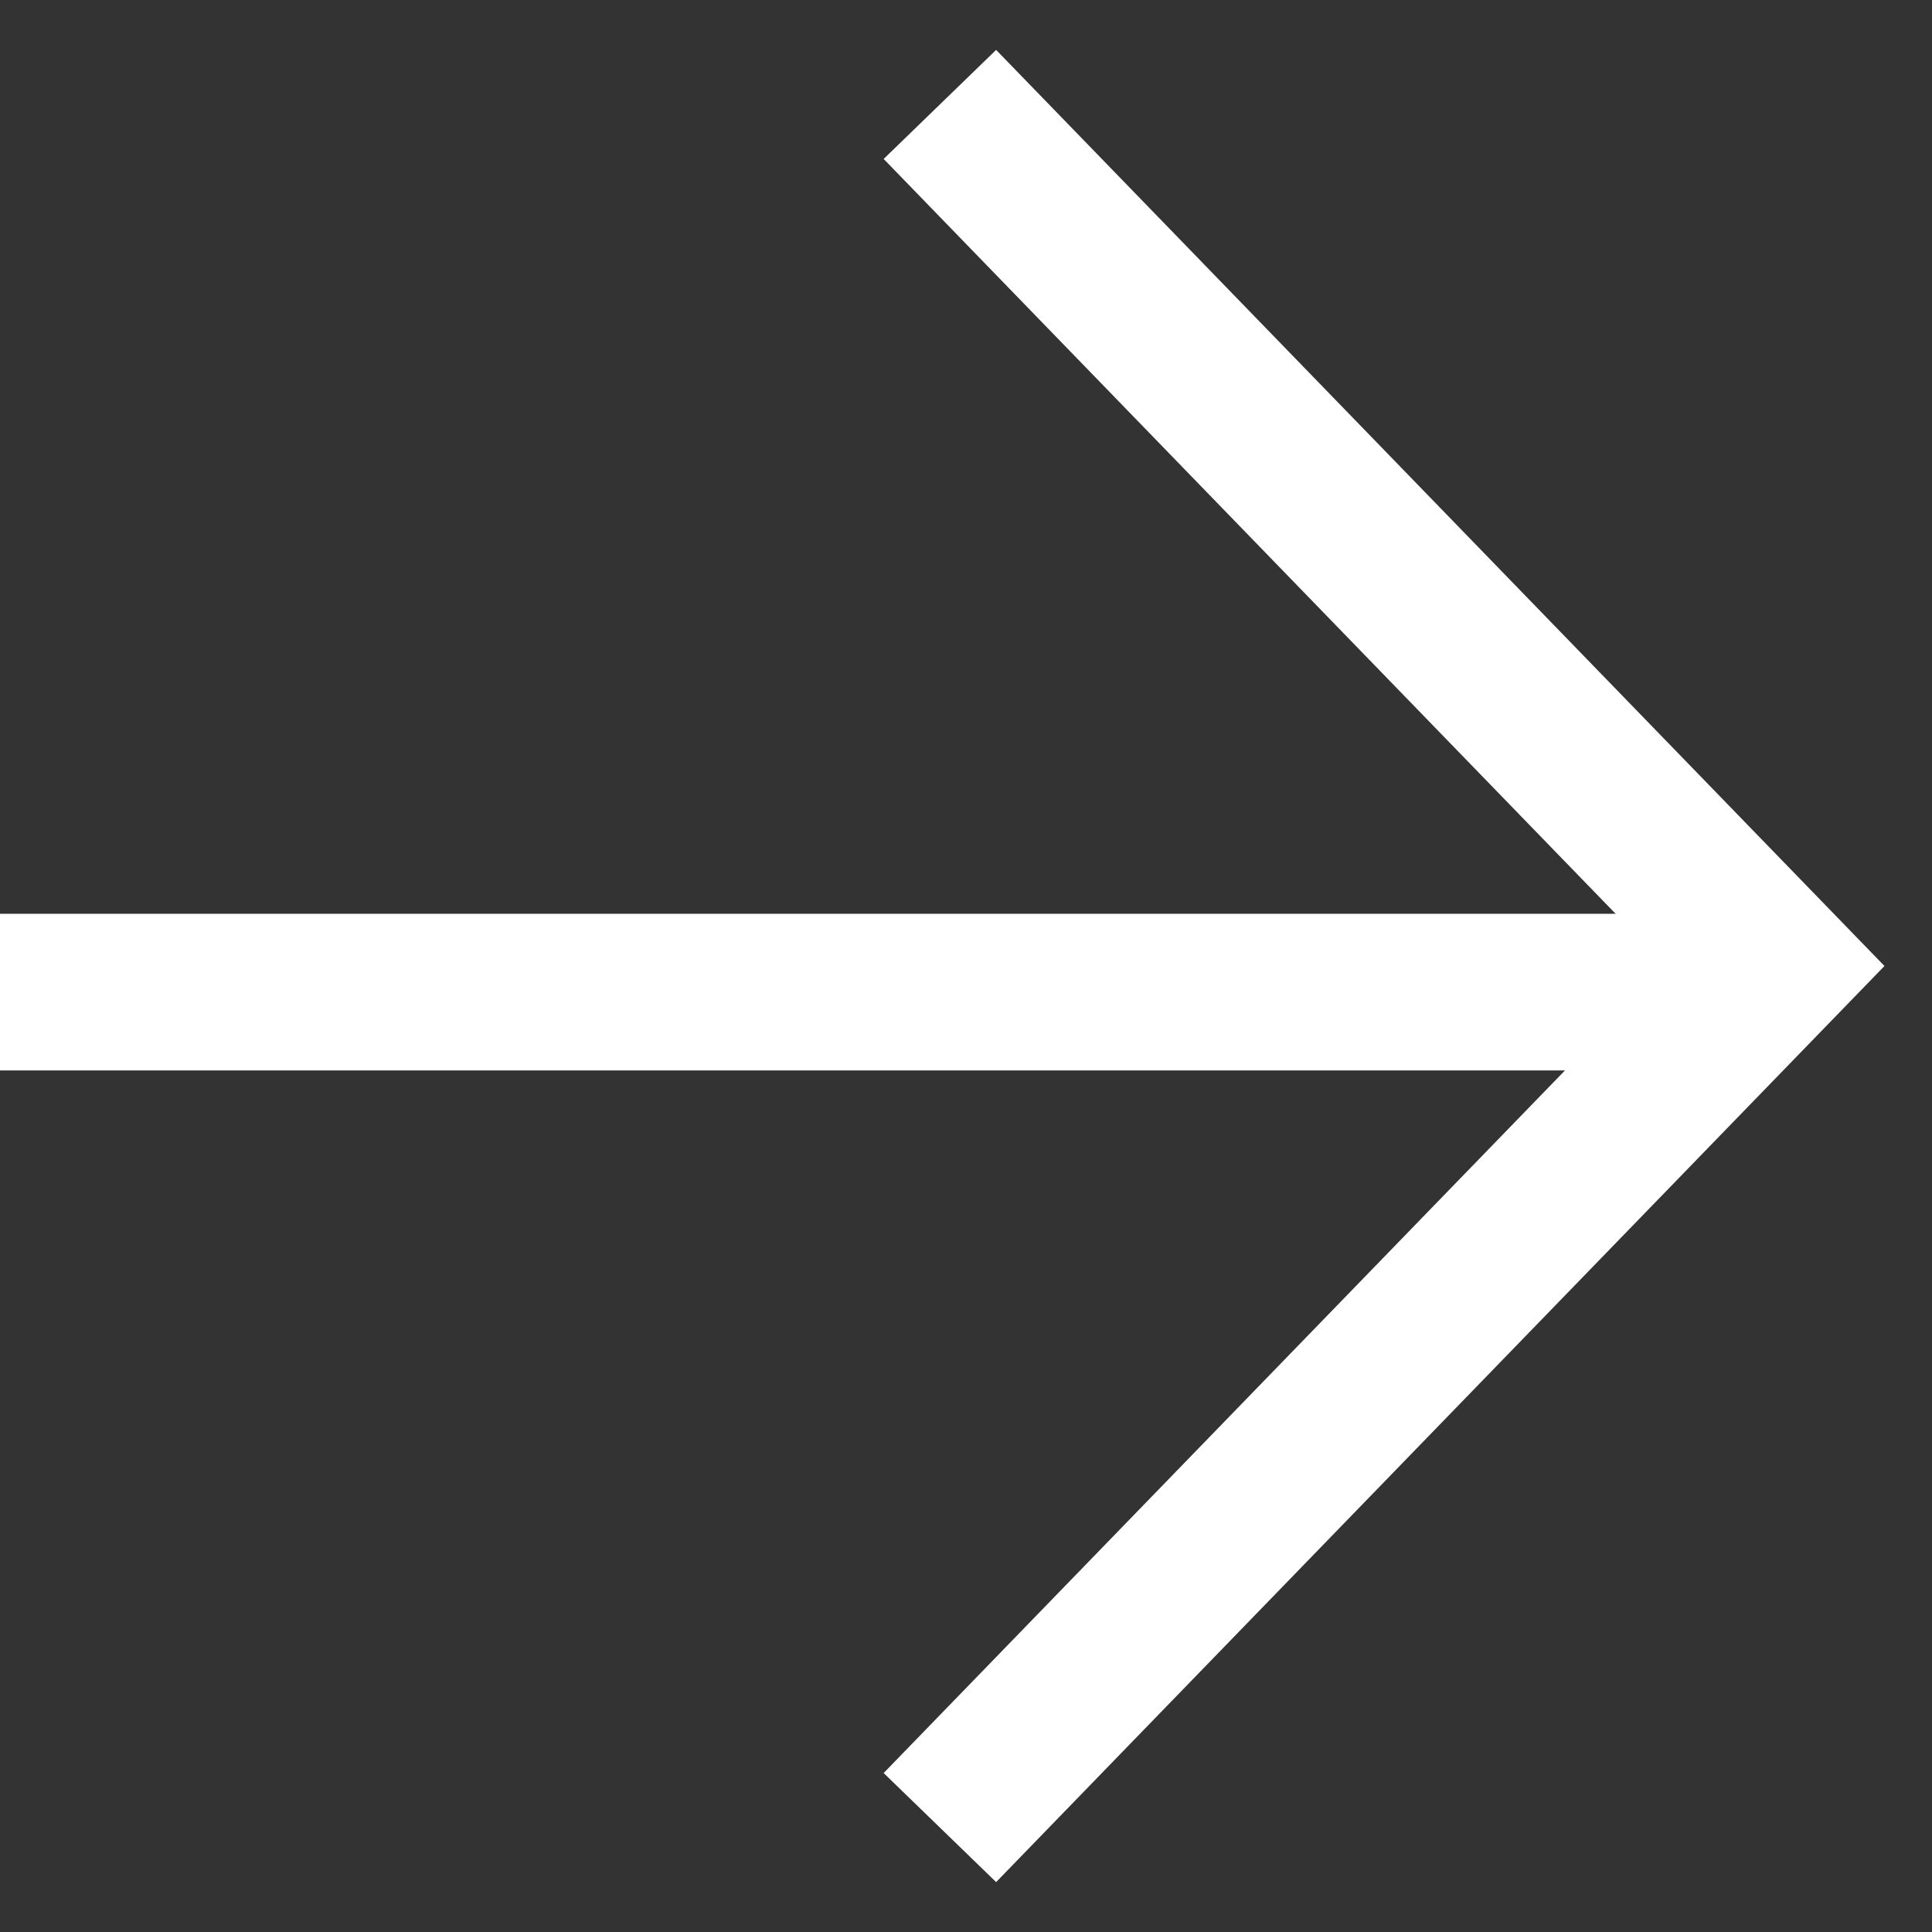 <svg width="37" height="37" viewBox="0 0 37 37" fill="none" xmlns="http://www.w3.org/2000/svg">
<rect x="0" y="0" width="37" height="37" fill="#333333" stroke="none"/>
<path d="M0 19H33" stroke="#fff" stroke-width="3"/>
<path d="M18 2L34 18.5L18 35" stroke="#fff" stroke-width="3"/>
</svg>

